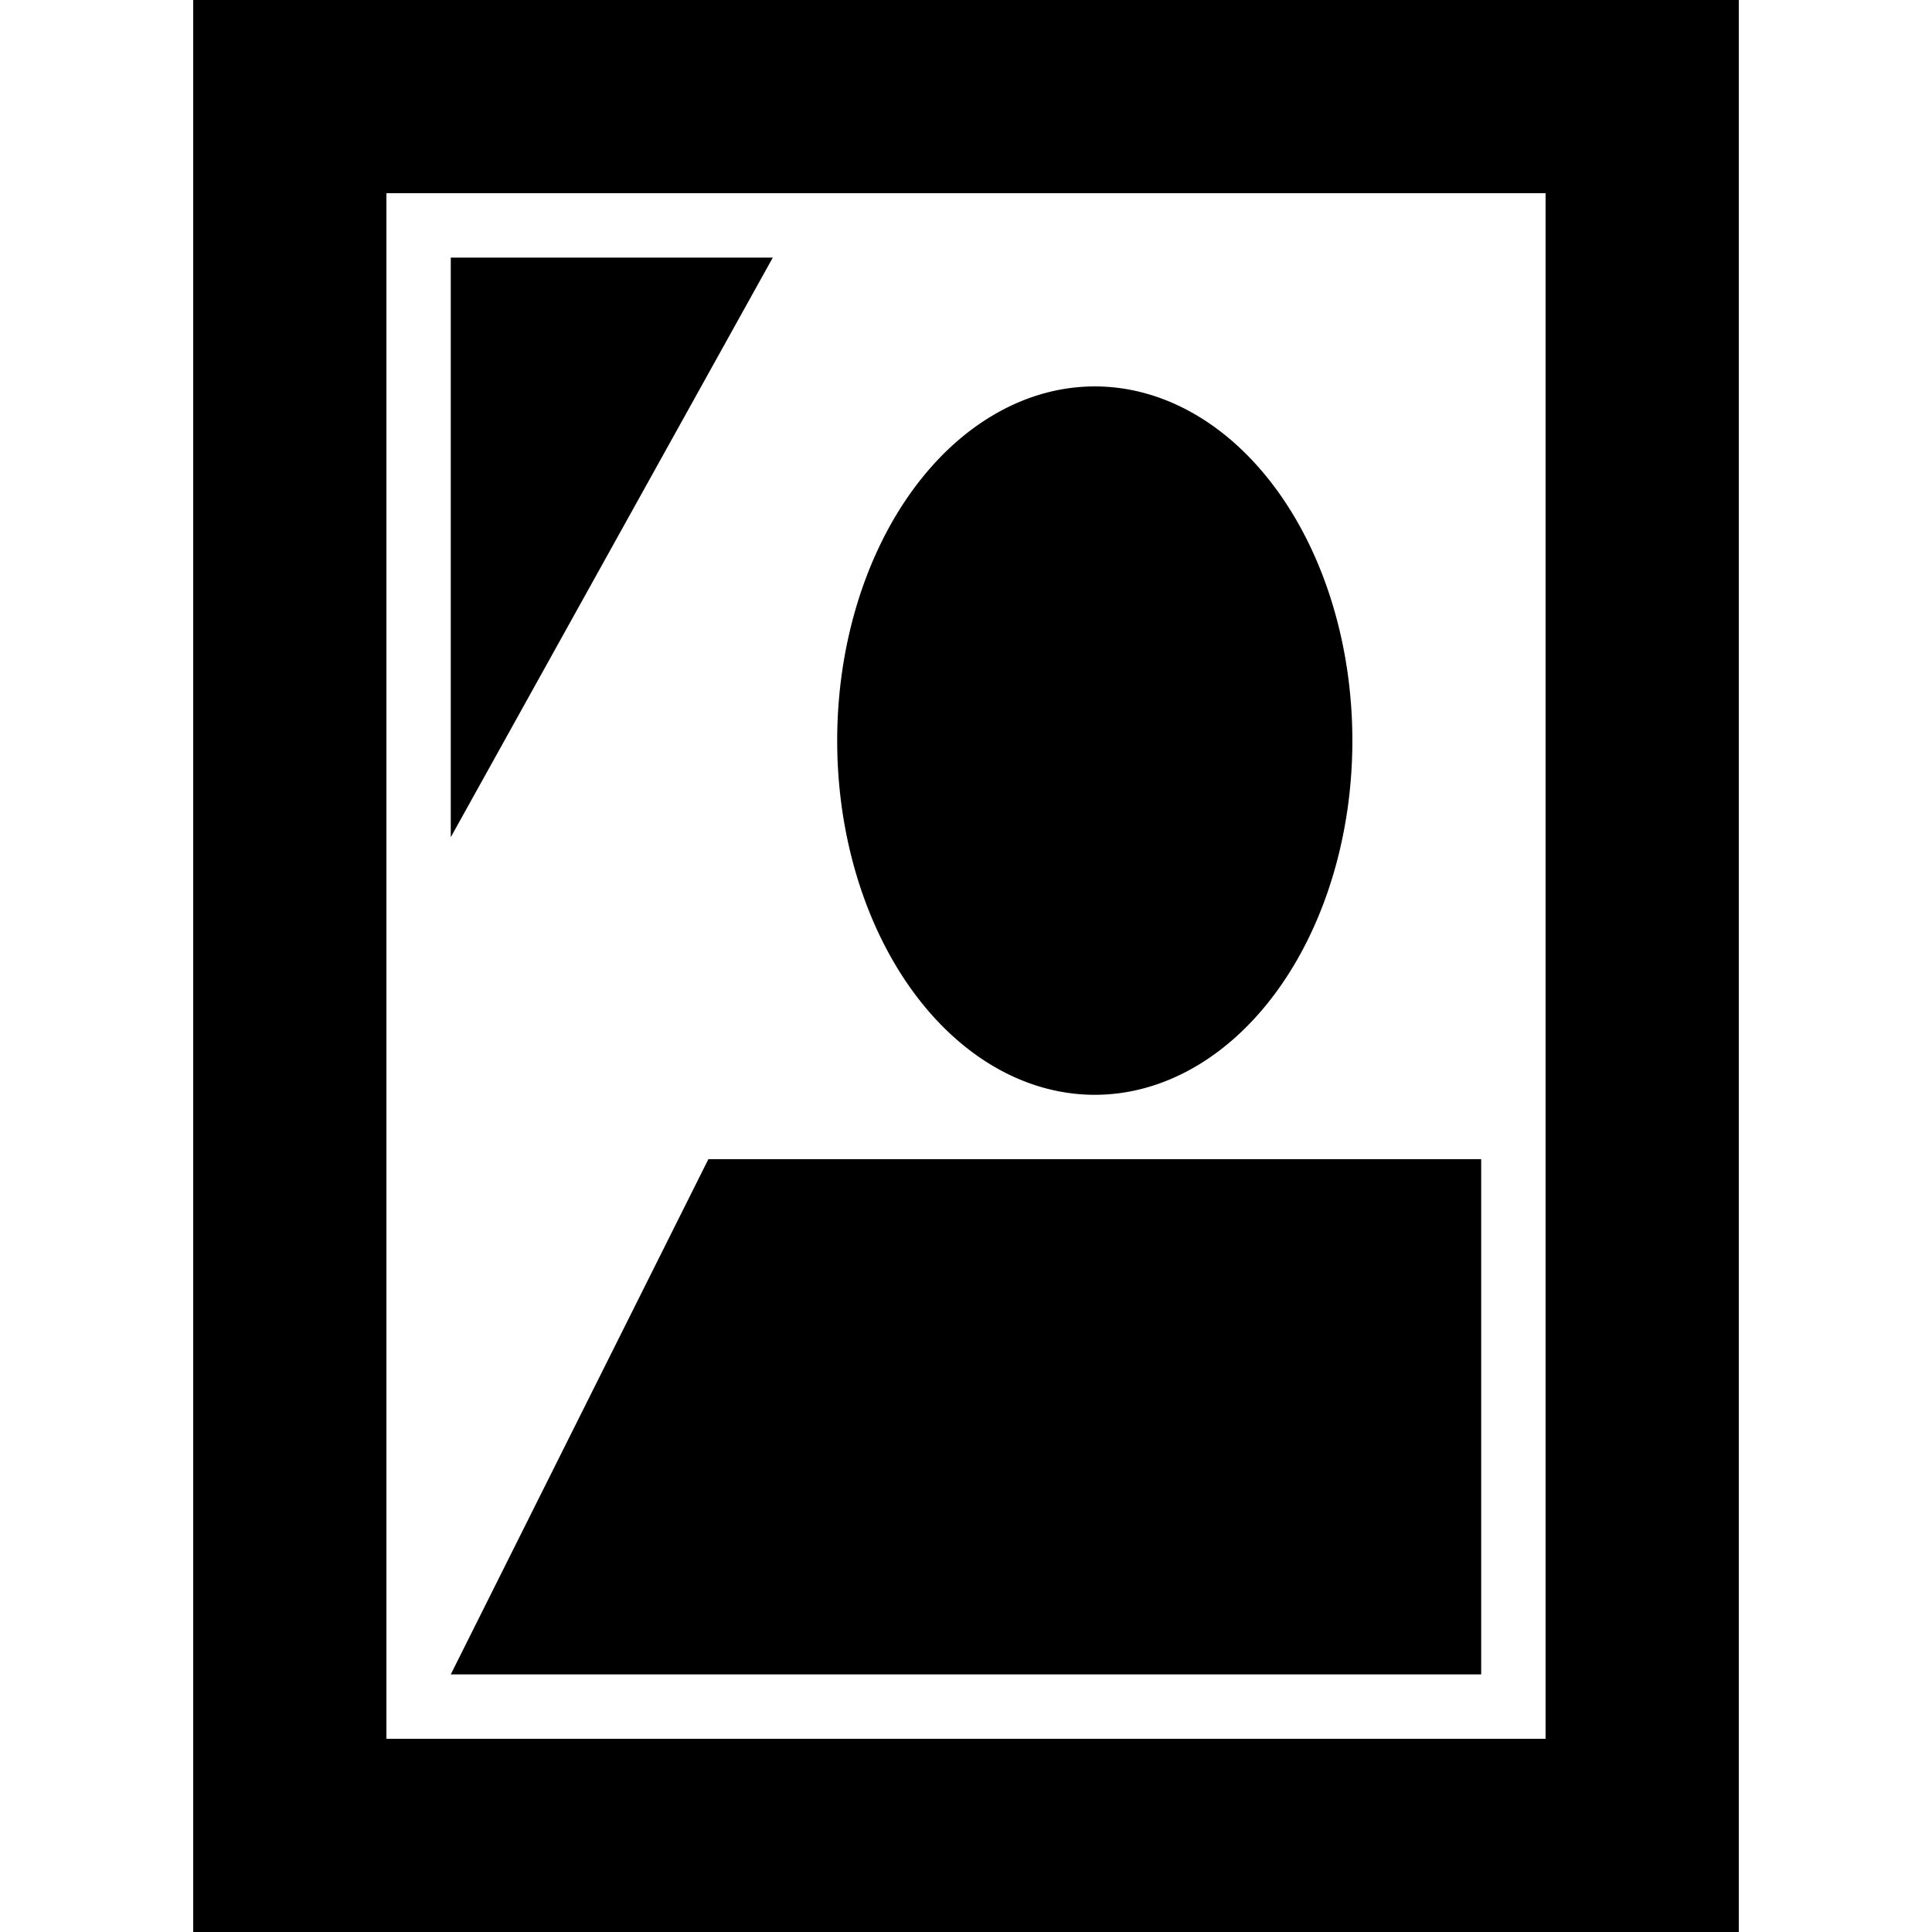<?xml version="1.0" encoding="UTF-8"?>
<svg version="1.1" id="artwork" width="150" height="150" viewBox="0 0 39.688 39.688" xmlns="http://www.w3.org/2000/svg">
<path d="M 3.969 0 L 3.969 39.688 L 35.719 39.688 L 35.719 0 L 3.969 0 z M 7.938 3.969 L 31.75 3.969 L 31.75 35.719 L 7.938 35.719 L 7.938 3.969 z M 9.26 5.292 L 9.26 17.198 L 15.875 5.292 L 9.26 5.292 z M 22.488 7.938 A 5.292 7.276 0 0 0 17.198 15.215 A 5.292 7.276 0 0 0 22.49 22.49 A 5.292 7.276 0 0 0 27.781 15.214 L 27.781 15.21 A 5.292 7.276 0 0 0 22.488 7.938 z M 14.552 23.812 L 9.26 34.396 L 30.427 34.396 L 30.427 23.812 L 14.552 23.812 z "/>
</svg>
